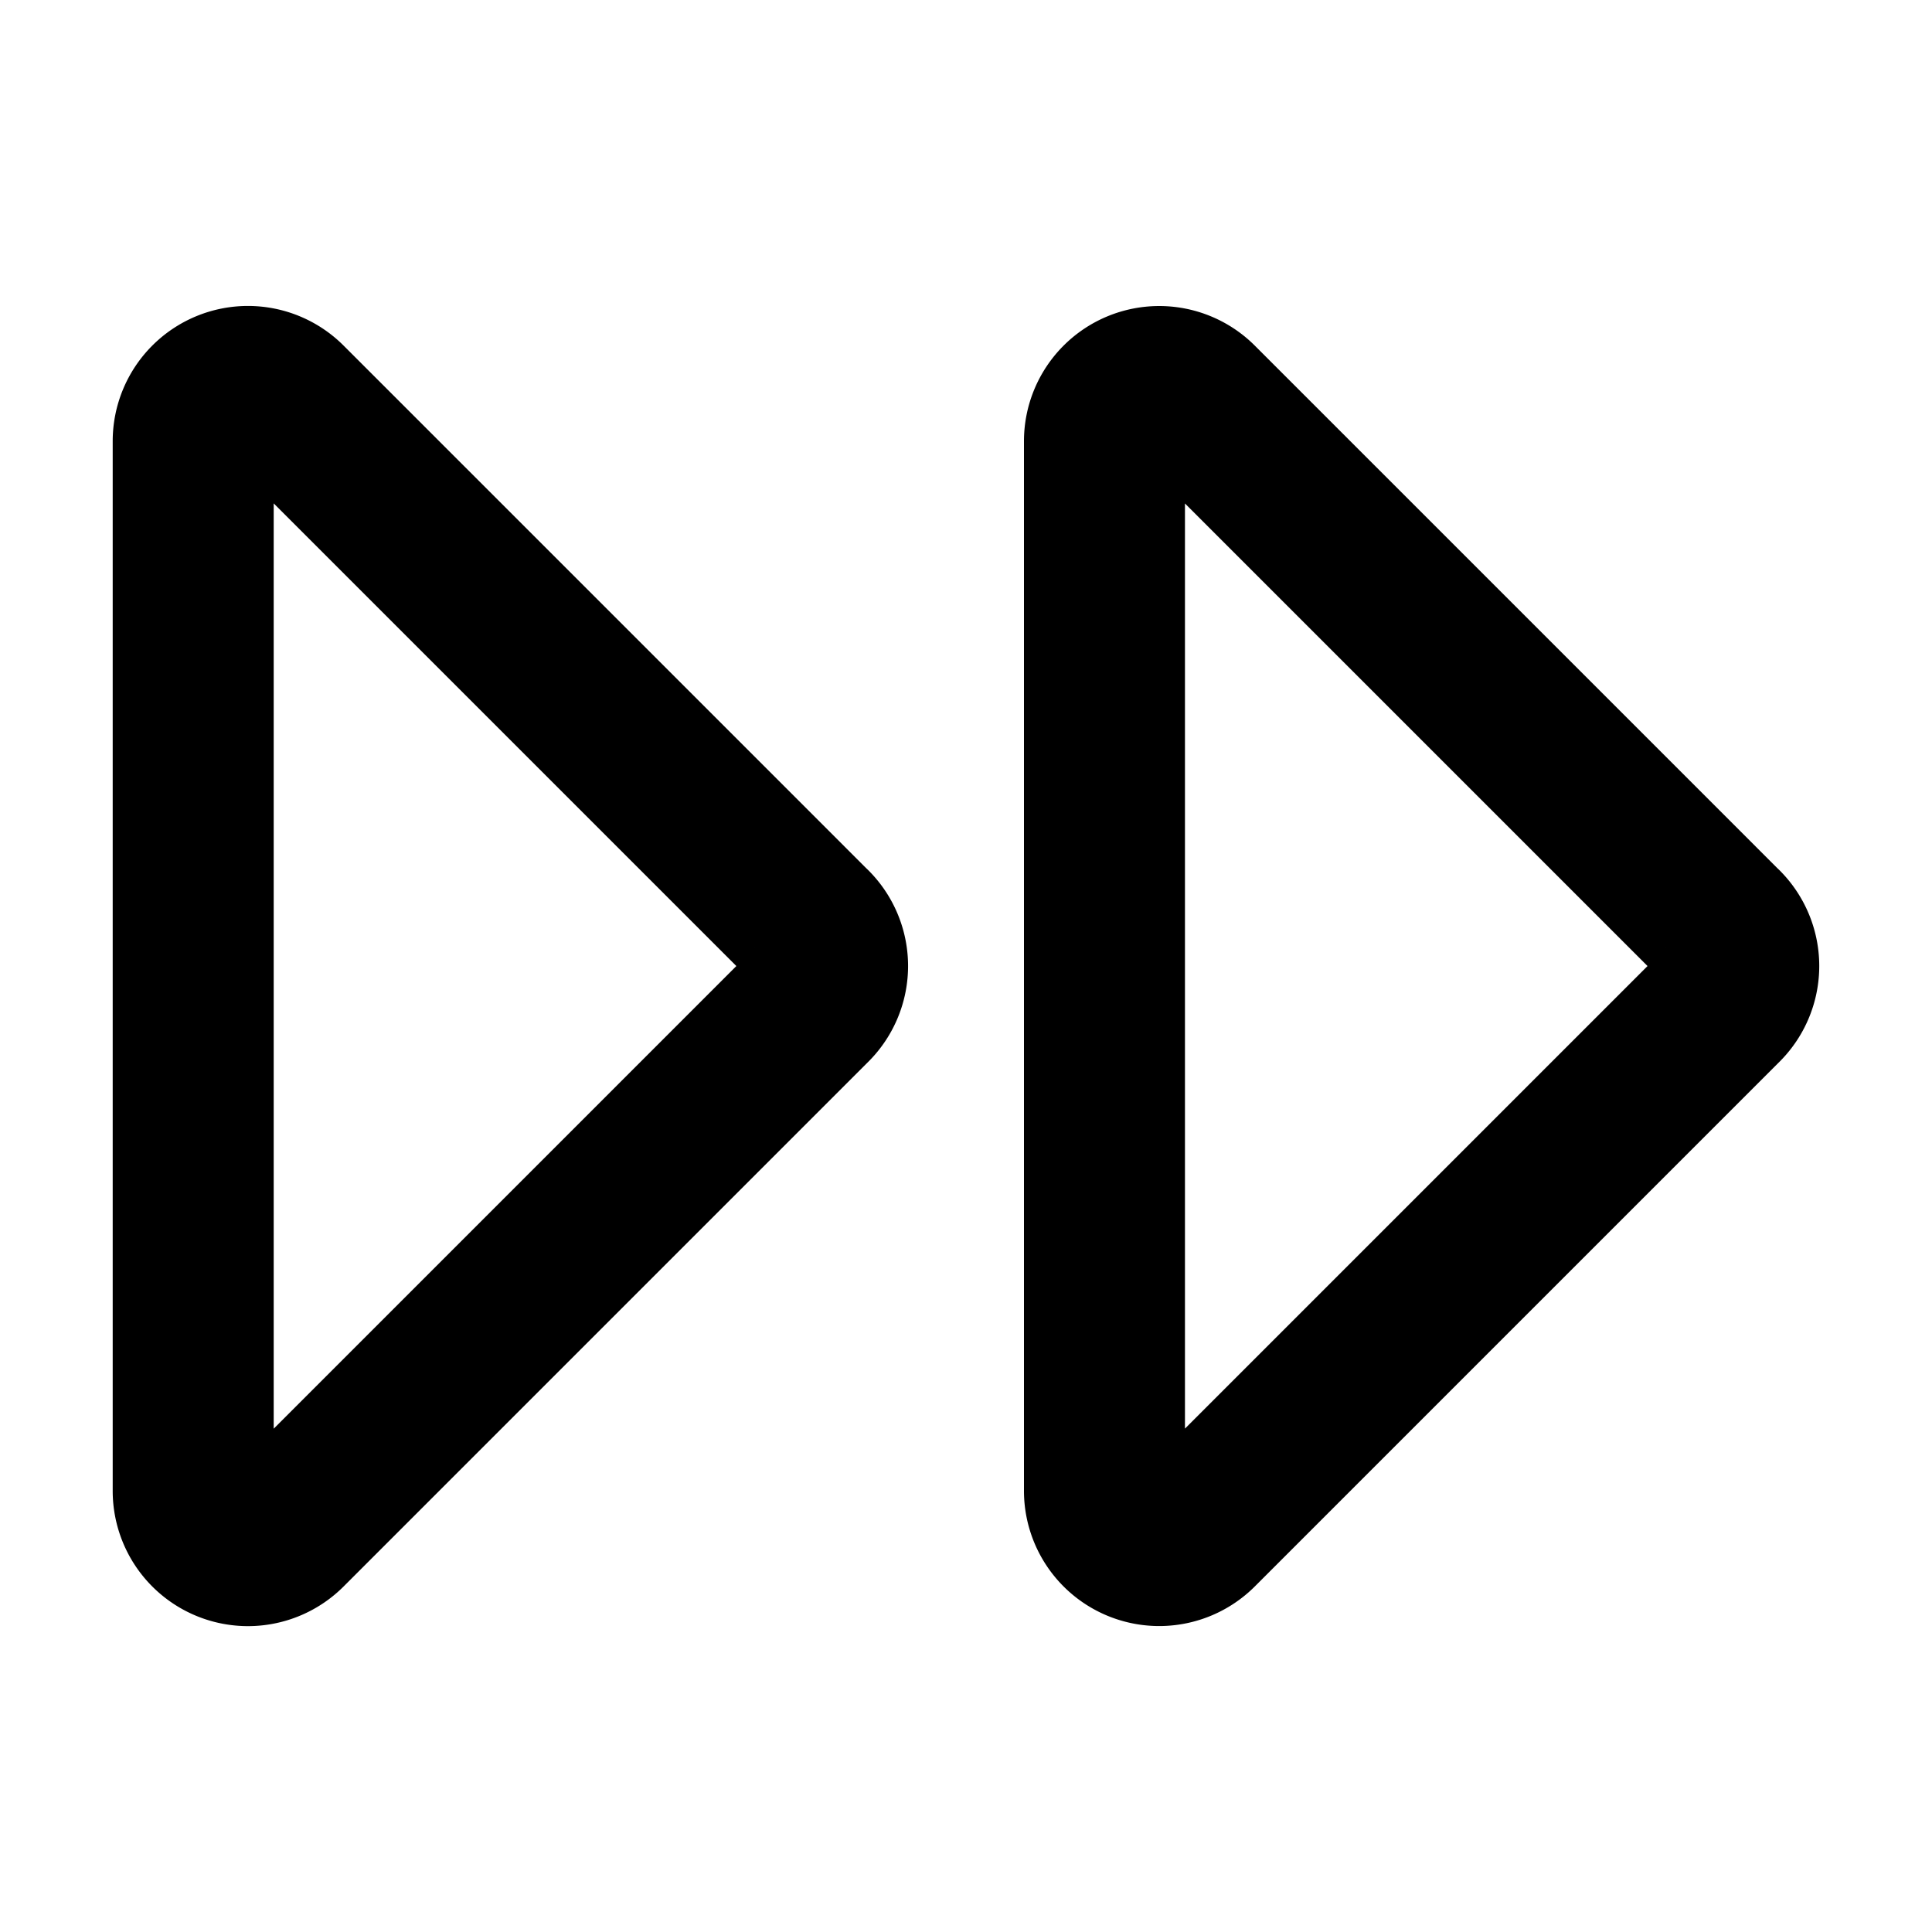 <svg xmlns="http://www.w3.org/2000/svg"  fill="none" viewBox="0 0 24 24">
  <path stroke="#000" stroke-linecap="round" stroke-linejoin="round" stroke-width="2" d="M10.081 11.52 3.561 5a.68.68 0 0 0-1.161.48v13.04a.68.68 0 0 0 1.161.481l6.52-6.52a.68.68 0 0 0 0-.962Zm11.319 0L14.88 5a.68.68 0 0 0-1.16.48v13.04a.68.68 0 0 0 1.16.481l6.52-6.52a.68.68 0 0 0 0-.962Z"/>
</svg>
